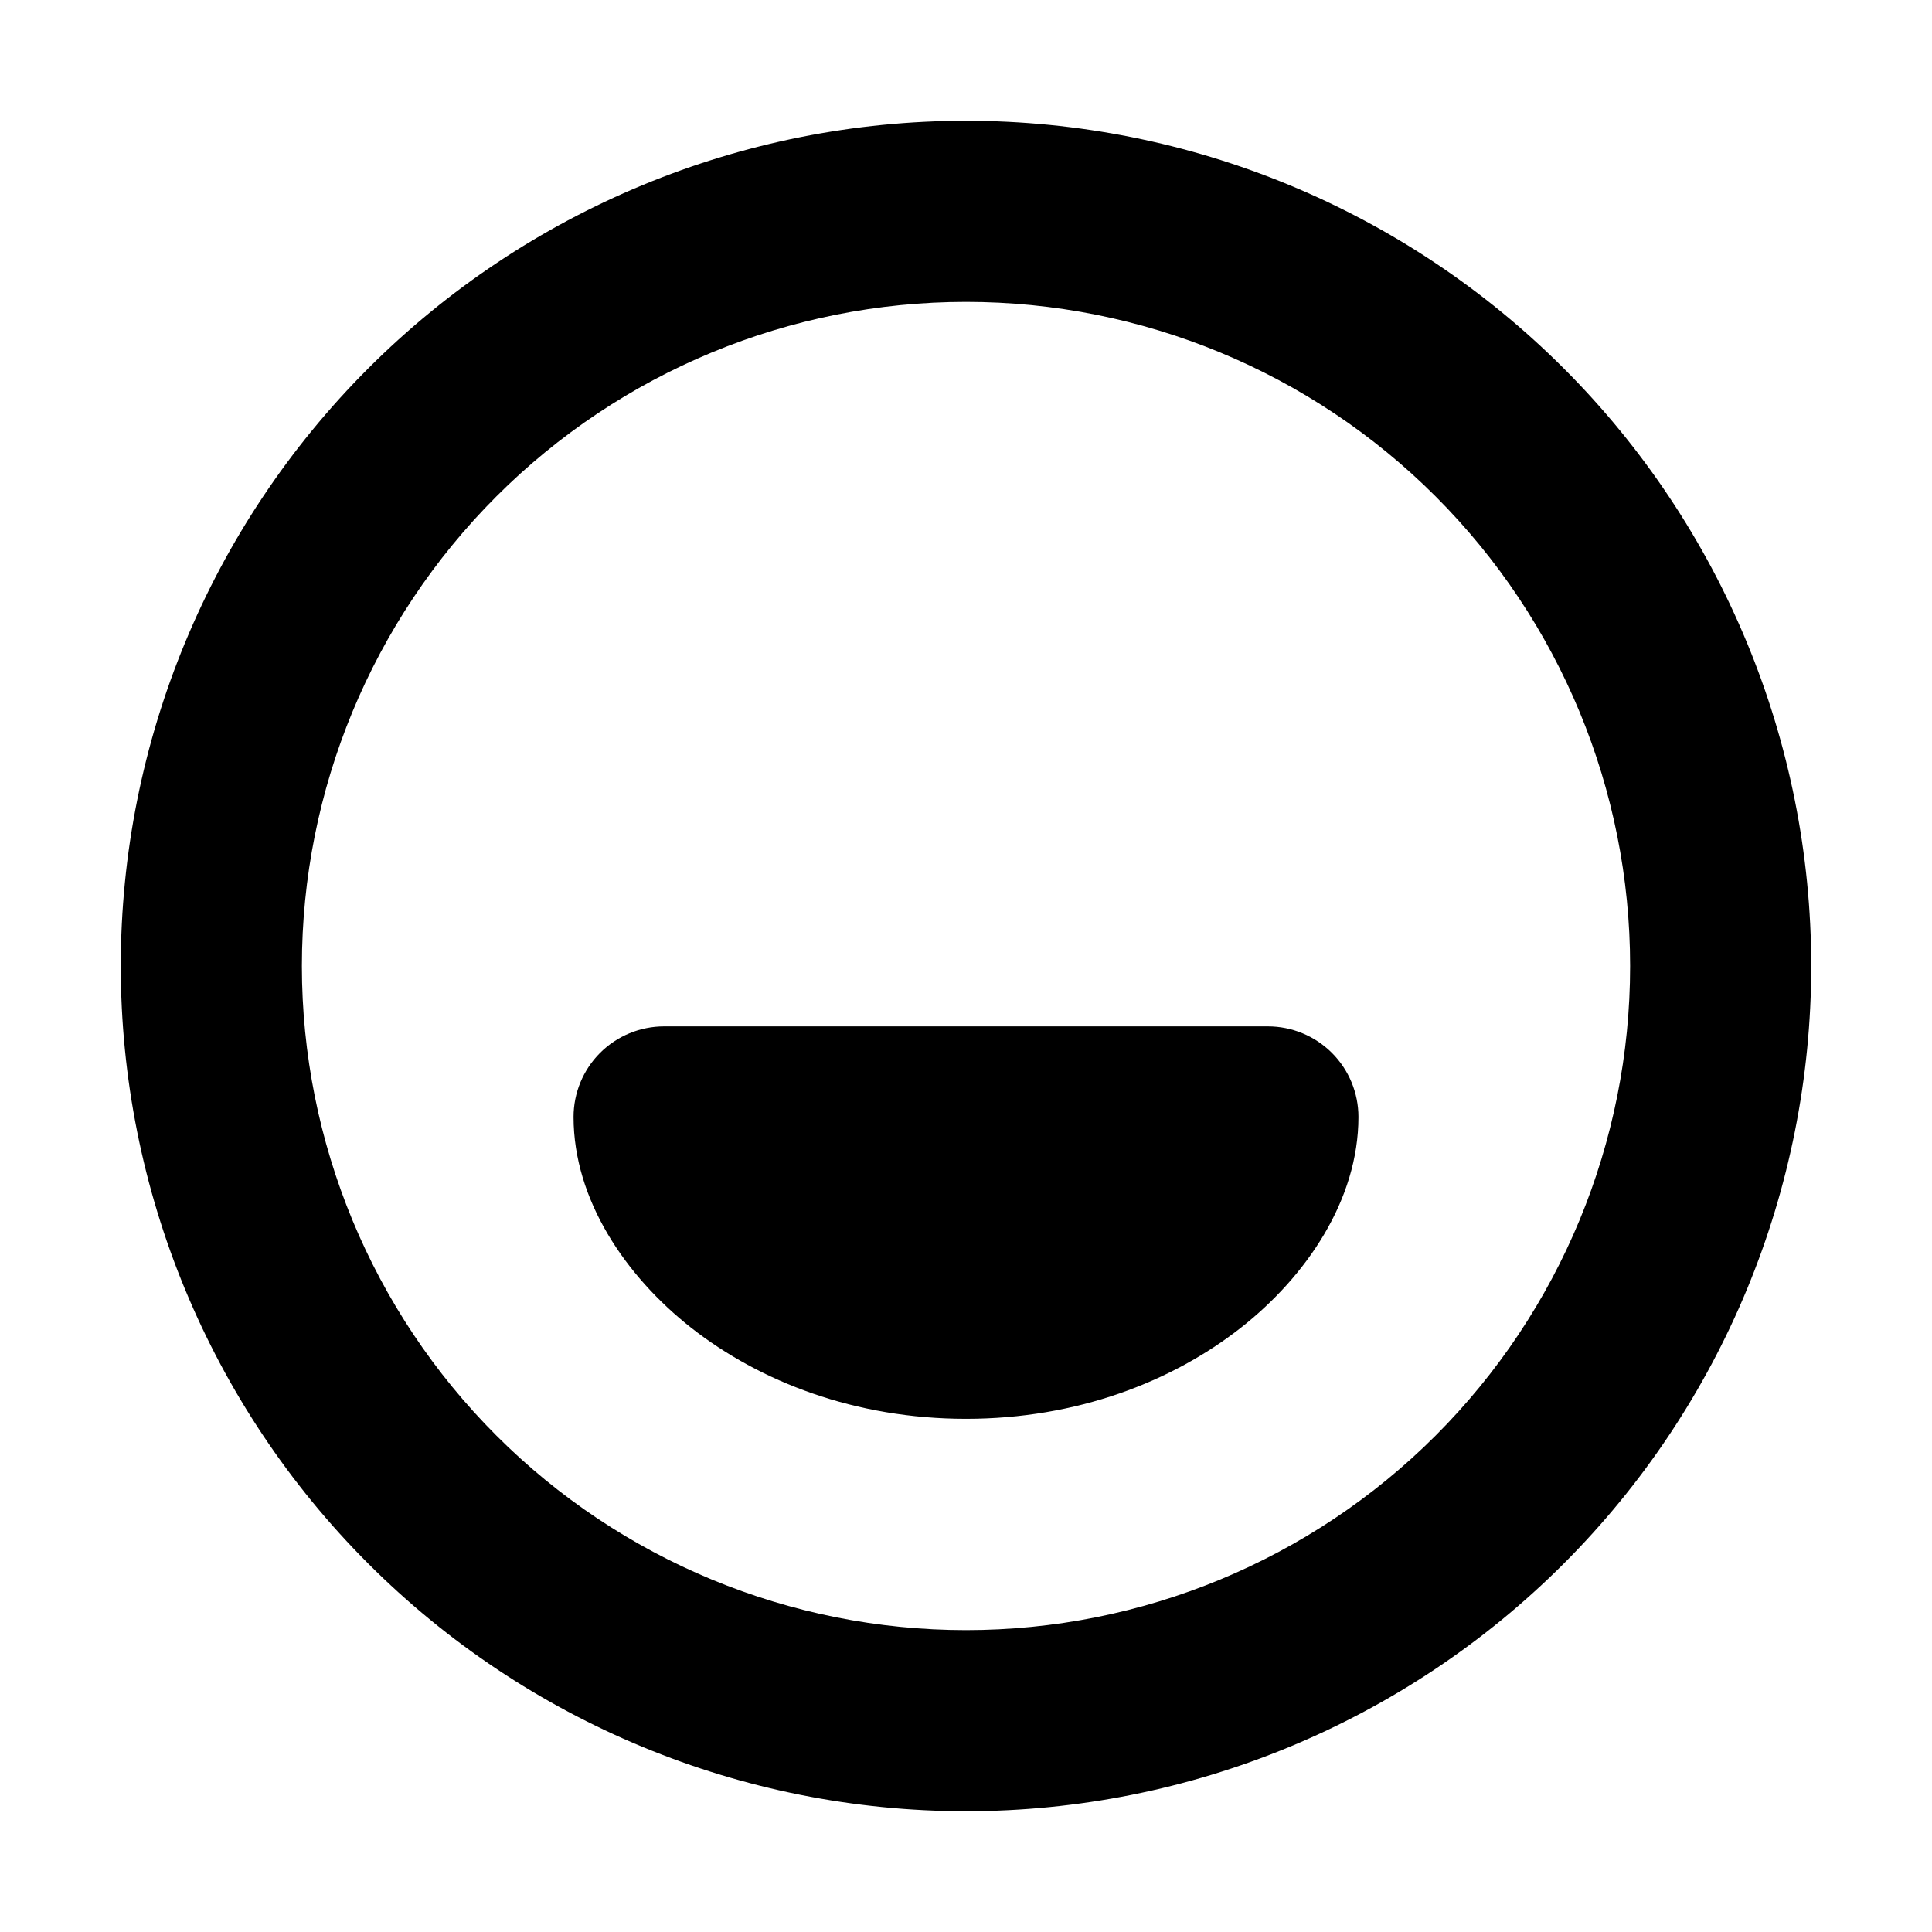 <svg width="47" height="47" viewBox="0 0 47 47" fill="none" xmlns="http://www.w3.org/2000/svg">
<path fill-rule="evenodd" clip-rule="evenodd" d="M23.5 39.656C27.785 39.656 31.894 37.954 34.924 34.924C37.954 31.894 39.656 27.785 39.656 23.5C39.656 19.215 37.954 15.106 34.924 12.076C31.894 9.046 27.785 7.344 23.5 7.344C19.215 7.344 15.106 9.046 12.076 12.076C9.046 15.106 7.344 19.215 7.344 23.5C7.344 27.785 9.046 31.894 12.076 34.924C15.106 37.954 19.215 39.656 23.5 39.656ZM23.5 44.062C28.953 44.062 34.184 41.896 38.04 38.04C41.896 34.184 44.062 28.953 44.062 23.5C44.062 18.047 41.896 12.816 38.04 8.96C34.184 5.104 28.953 2.938 23.5 2.938C18.047 2.938 12.816 5.104 8.96 8.96C5.104 12.816 2.938 18.047 2.938 23.5C2.938 28.953 5.104 34.184 8.96 38.04C12.816 41.896 18.047 44.062 23.5 44.062ZM13.953 27.172C13.953 26.588 14.185 26.027 14.598 25.614C15.012 25.201 15.572 24.969 16.156 24.969H30.844C31.428 24.969 31.988 25.201 32.402 25.614C32.815 26.027 33.047 26.588 33.047 27.172C33.047 29.187 31.784 31.046 30.186 32.301C28.511 33.614 26.197 34.516 23.5 34.516C20.803 34.516 18.489 33.614 16.814 32.301C15.219 31.046 13.953 29.187 13.953 27.172Z" fill="black"/>
</svg>
